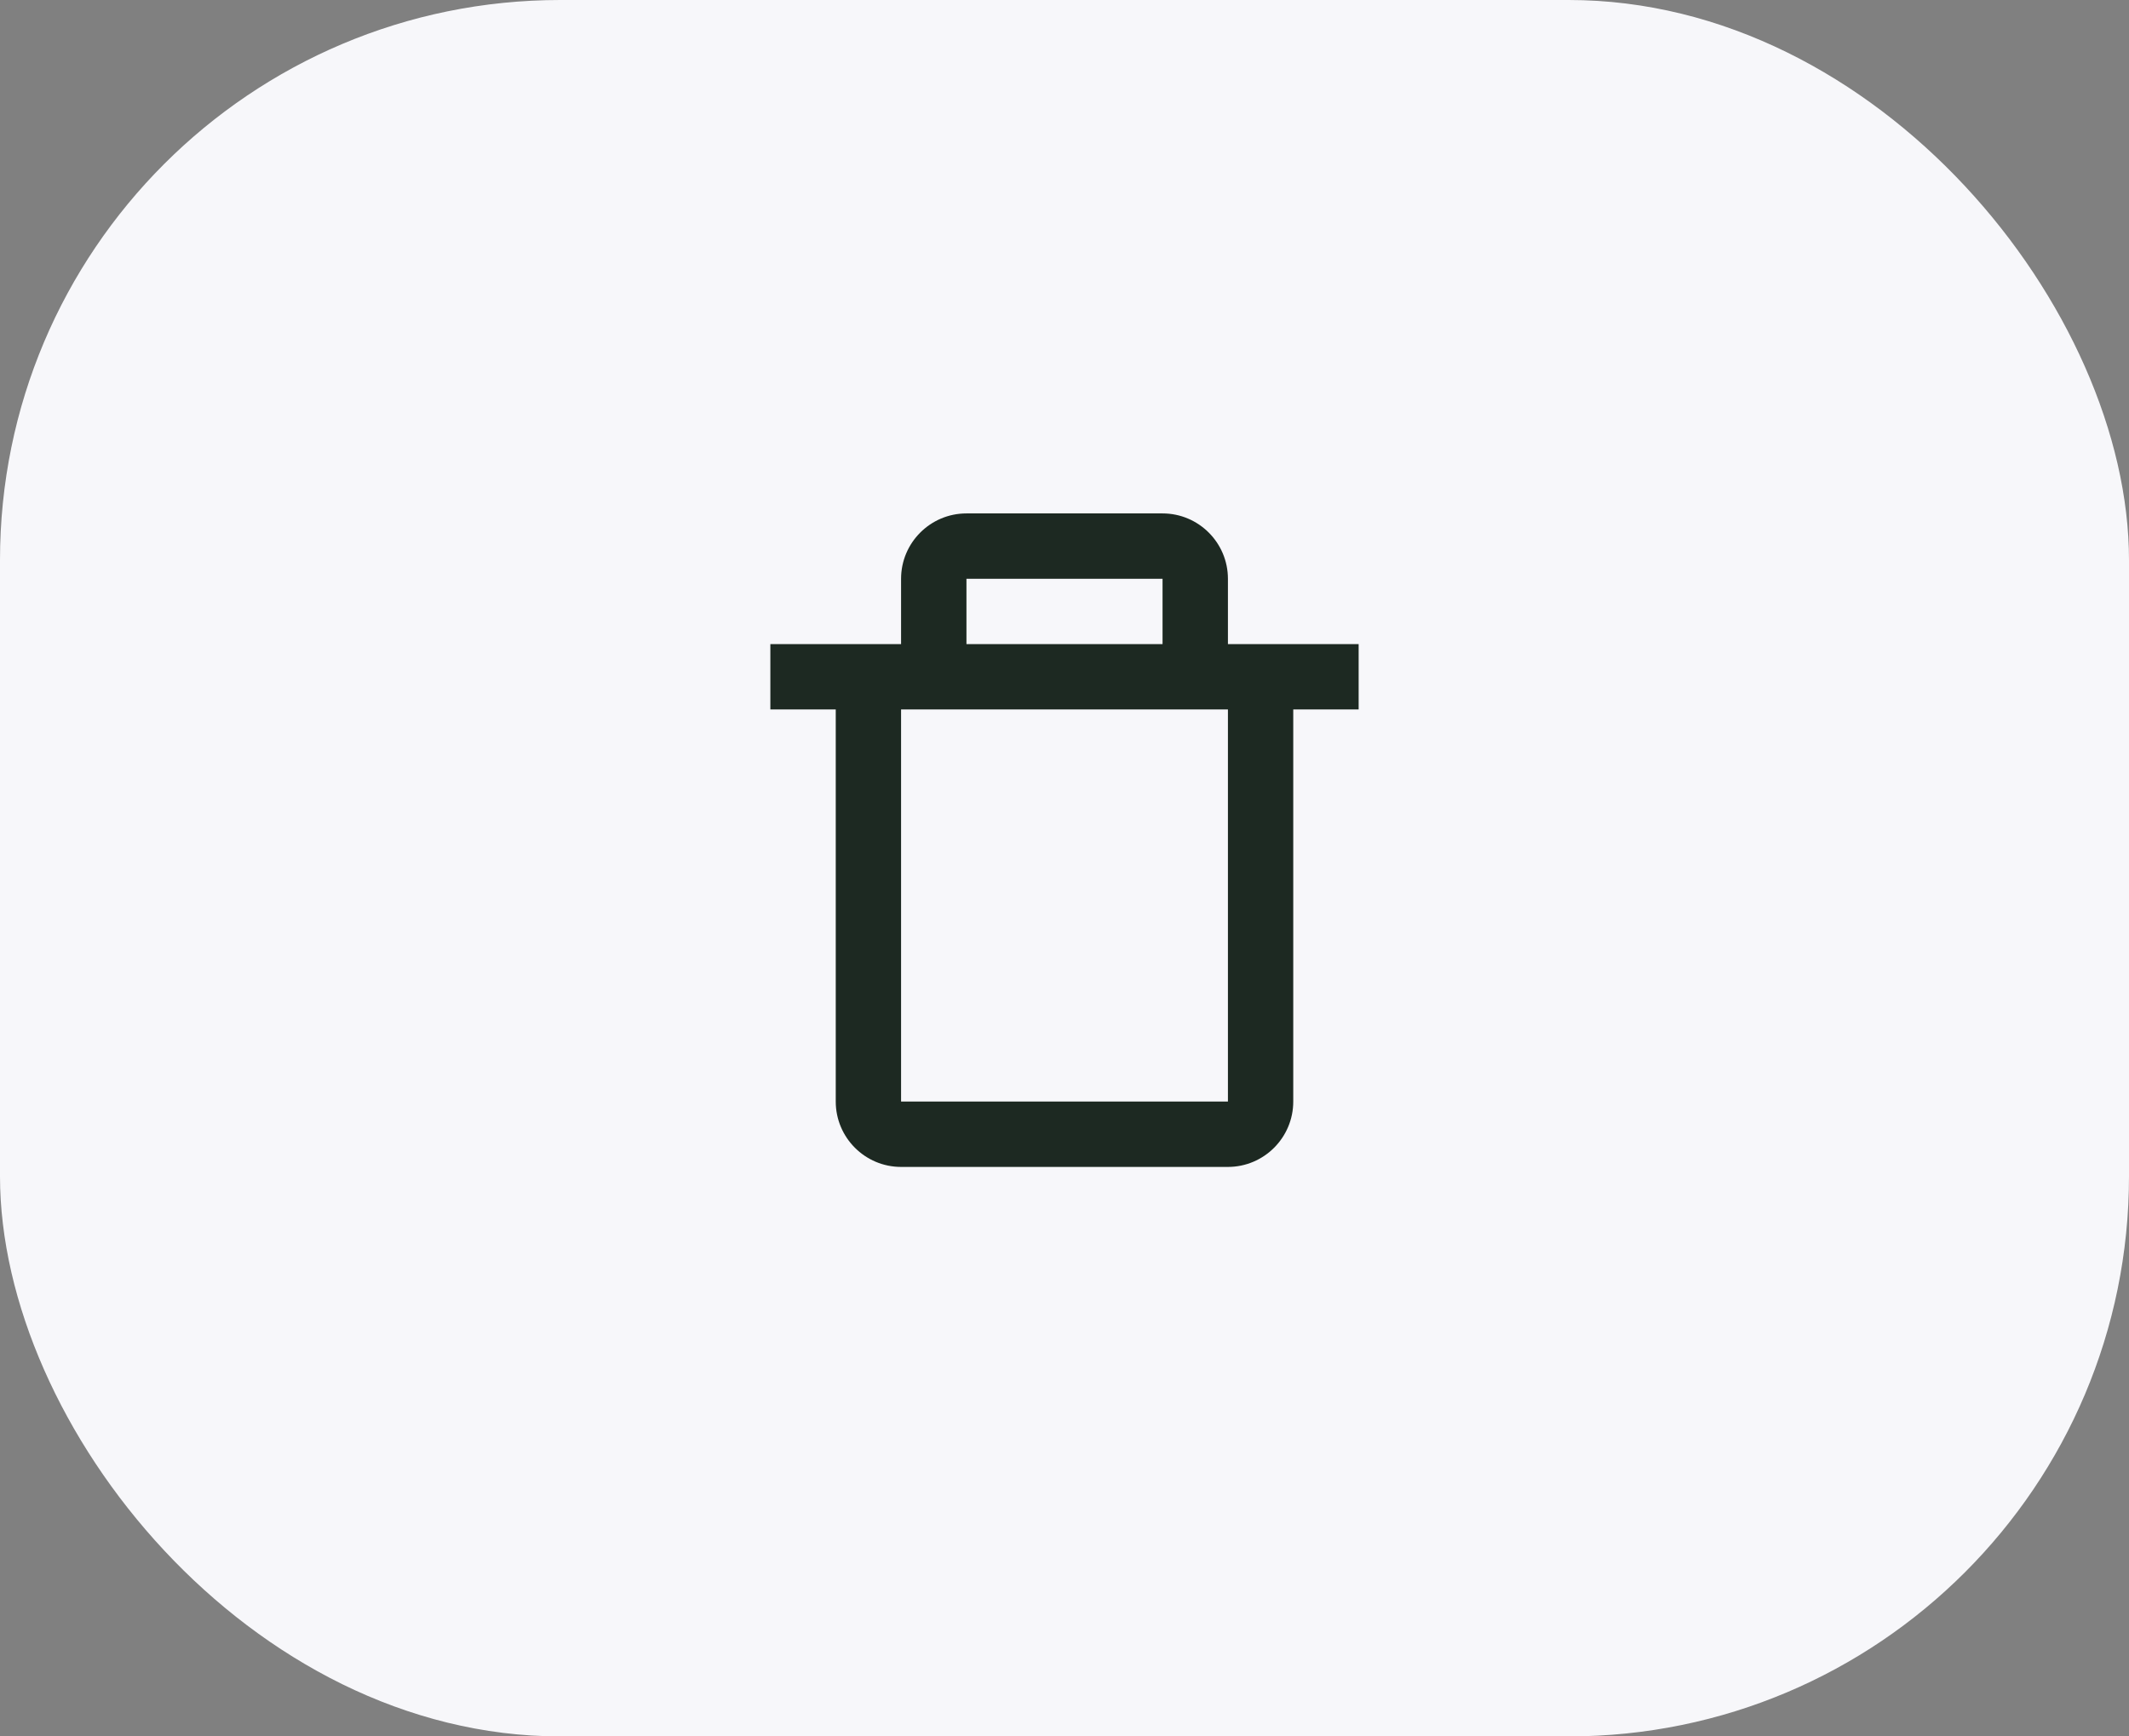 <svg width="38" height="31" viewBox="0 0 38 31" fill="none" xmlns="http://www.w3.org/2000/svg">
<rect x="0" y="0" width="38" height="31" fill="#808080" stroke="none"/>
<g clip-path="url(#clip0_10195_21726)">
<rect x="38" y="31" width="38" height="31" rx="5" transform="rotate(-180 38 31)" fill="#F7F7FA"/>
</g>
<path d="M20.75 9.166H17.25C16.607 9.166 16.083 9.689 16.083 10.333V11.499H13.75V12.666H14.917V19.666C14.917 20.309 15.44 20.833 16.083 20.833H21.917C22.56 20.833 23.083 20.309 23.083 19.666V12.666H24.25V11.499H21.917V10.333C21.917 9.689 21.393 9.166 20.75 9.166ZM17.25 10.333H20.75V11.499H17.25V10.333ZM21.917 19.666H16.083V12.666H21.917V19.666Z" fill="#1D2922"/>
<defs>
<clipPath id="clip0_10195_21726">
<rect x="38" y="31" width="38" height="31" rx="10" transform="rotate(-180 38 31)" fill="white"/>
</clipPath>
</defs>
</svg>
